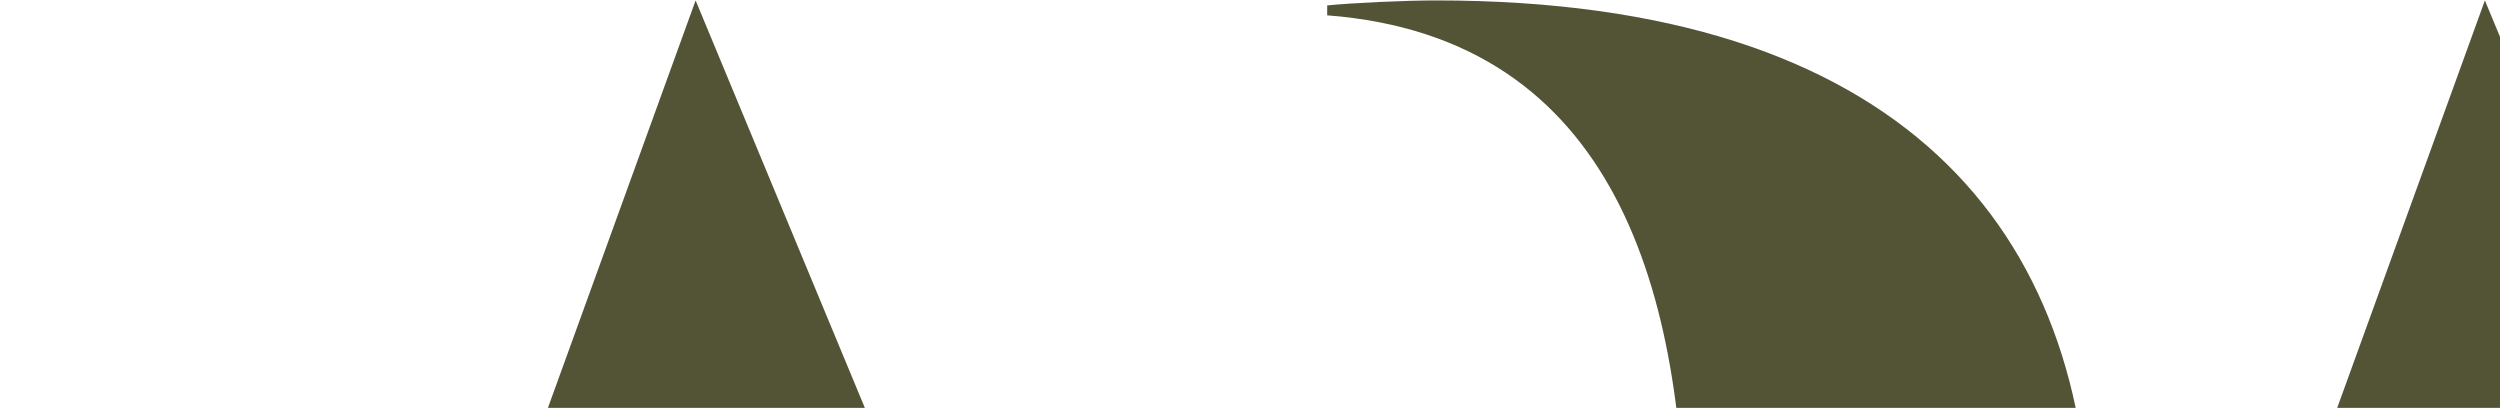 <?xml version="1.0" encoding="UTF-8" standalone="no"?>
<!-- Created with Inkscape (http://www.inkscape.org/) -->

<svg
   version="1.1"
   id="svg2"
   viewBox="0 0 190 31"
   sodipodi:docname="logo.eps"
   xmlns:inkscape="http://www.inkscape.org/namespaces/inkscape"
   xmlns:sodipodi="http://sodipodi.sourceforge.net/DTD/sodipodi-0.dtd"
   xmlns="http://www.w3.org/2000/svg"
   xmlns:svg="http://www.w3.org/2000/svg">
  <defs
     id="defs6" />
  <sodipodi:namedview
     id="namedview4"
     pagecolor="#ffffff"
     bordercolor="#535435"
     borderopacity="0.25"
     inkscape:showpageshadow="2"
     inkscape:pageopacity="0.0"
     inkscape:pagecheckerboard="0"
     inkscape:deskcolor="#535435" />
  <g
     id="g8"
     inkscape:groupmode="layer"
     inkscape:label="ink_ext_XXXXXX"
     transform="matrix(1.333,0,0,-1.333,0,133.333)">
    <g
       id="g10"
       transform="scale(0.1)">
      <path
         d="m 1987.63,337.113 c 0,66.571 -15.58,157.223 -160.06,185.551 v 1.414 c 24.08,2.84 48.16,2.84 70.83,2.84 211.04,0 331.44,-97.738 331.44,-235.129 V 138.813 c 0,-84.989 25.49,-120.399 76.49,-120.399 V 9.922 c 0,0 -15.58,-5.672 -60.91,-5.672 -127.48,0 -257.79,46.746 -257.79,218.137 z M 3932.02,638.809 4039.66,1000 4500,4.25 H 4233.71 Z M 3545.33,995.75 3844.2,372.523 3725.21,0 3281.88,995.75 Z m -685.55,0 h 233.71 V 276.203 c 0,-161.469 38.24,-253.535 192.64,-253.535 66.57,0 104.81,21.246 110.47,24.074 l 5.68,-11.32 C 3396.6,31.168 3344.2,0 3237.97,0 3028.34,0 2859.78,70.82 2859.78,310.203 Z M 2643.51,4.25 h -229.47 v 991.5 h 229.47 z m -881.09,529.746 c 0,0 12.75,-1.414 28.33,-1.414 150.14,0 164.3,120.391 164.3,212.461 0,218.133 -80.73,236.543 -195.46,246.461 v 5.664 c 19.82,1.418 58.07,2.832 84.98,2.832 212.46,0 339.94,-82.156 339.94,-229.461 0,-109.062 -55.24,-249.289 -368.26,-249.289 -26.92,0 -43.92,1.414 -53.83,2.828 z M 1293.52,660.055 1416.74,1000 1830.34,4.25 H 1564.05 Z M 756.691,997.168 c 14.164,1.418 43.911,2.832 62.321,2.832 264.868,0 372.518,-130.309 372.518,-314.445 0,-237.957 -209.632,-308.782 -392.346,-308.782 -21.246,0 -42.493,1.415 -62.325,2.832 v 7.083 c 189.797,0 223.793,145.894 223.793,296.035 0,148.722 -38.242,296.031 -203.961,308.781 z M 273.367,660.055 396.602,1000 810.191,4.25 H 543.906 Z M 0,4.25 73.652,198.301 144.473,4.25 Z"
         style="fill:#535435;fill-opacity:1;fill-rule:nonzero;stroke:none"
         id="path12" />
    </g>
  </g>
</svg>
